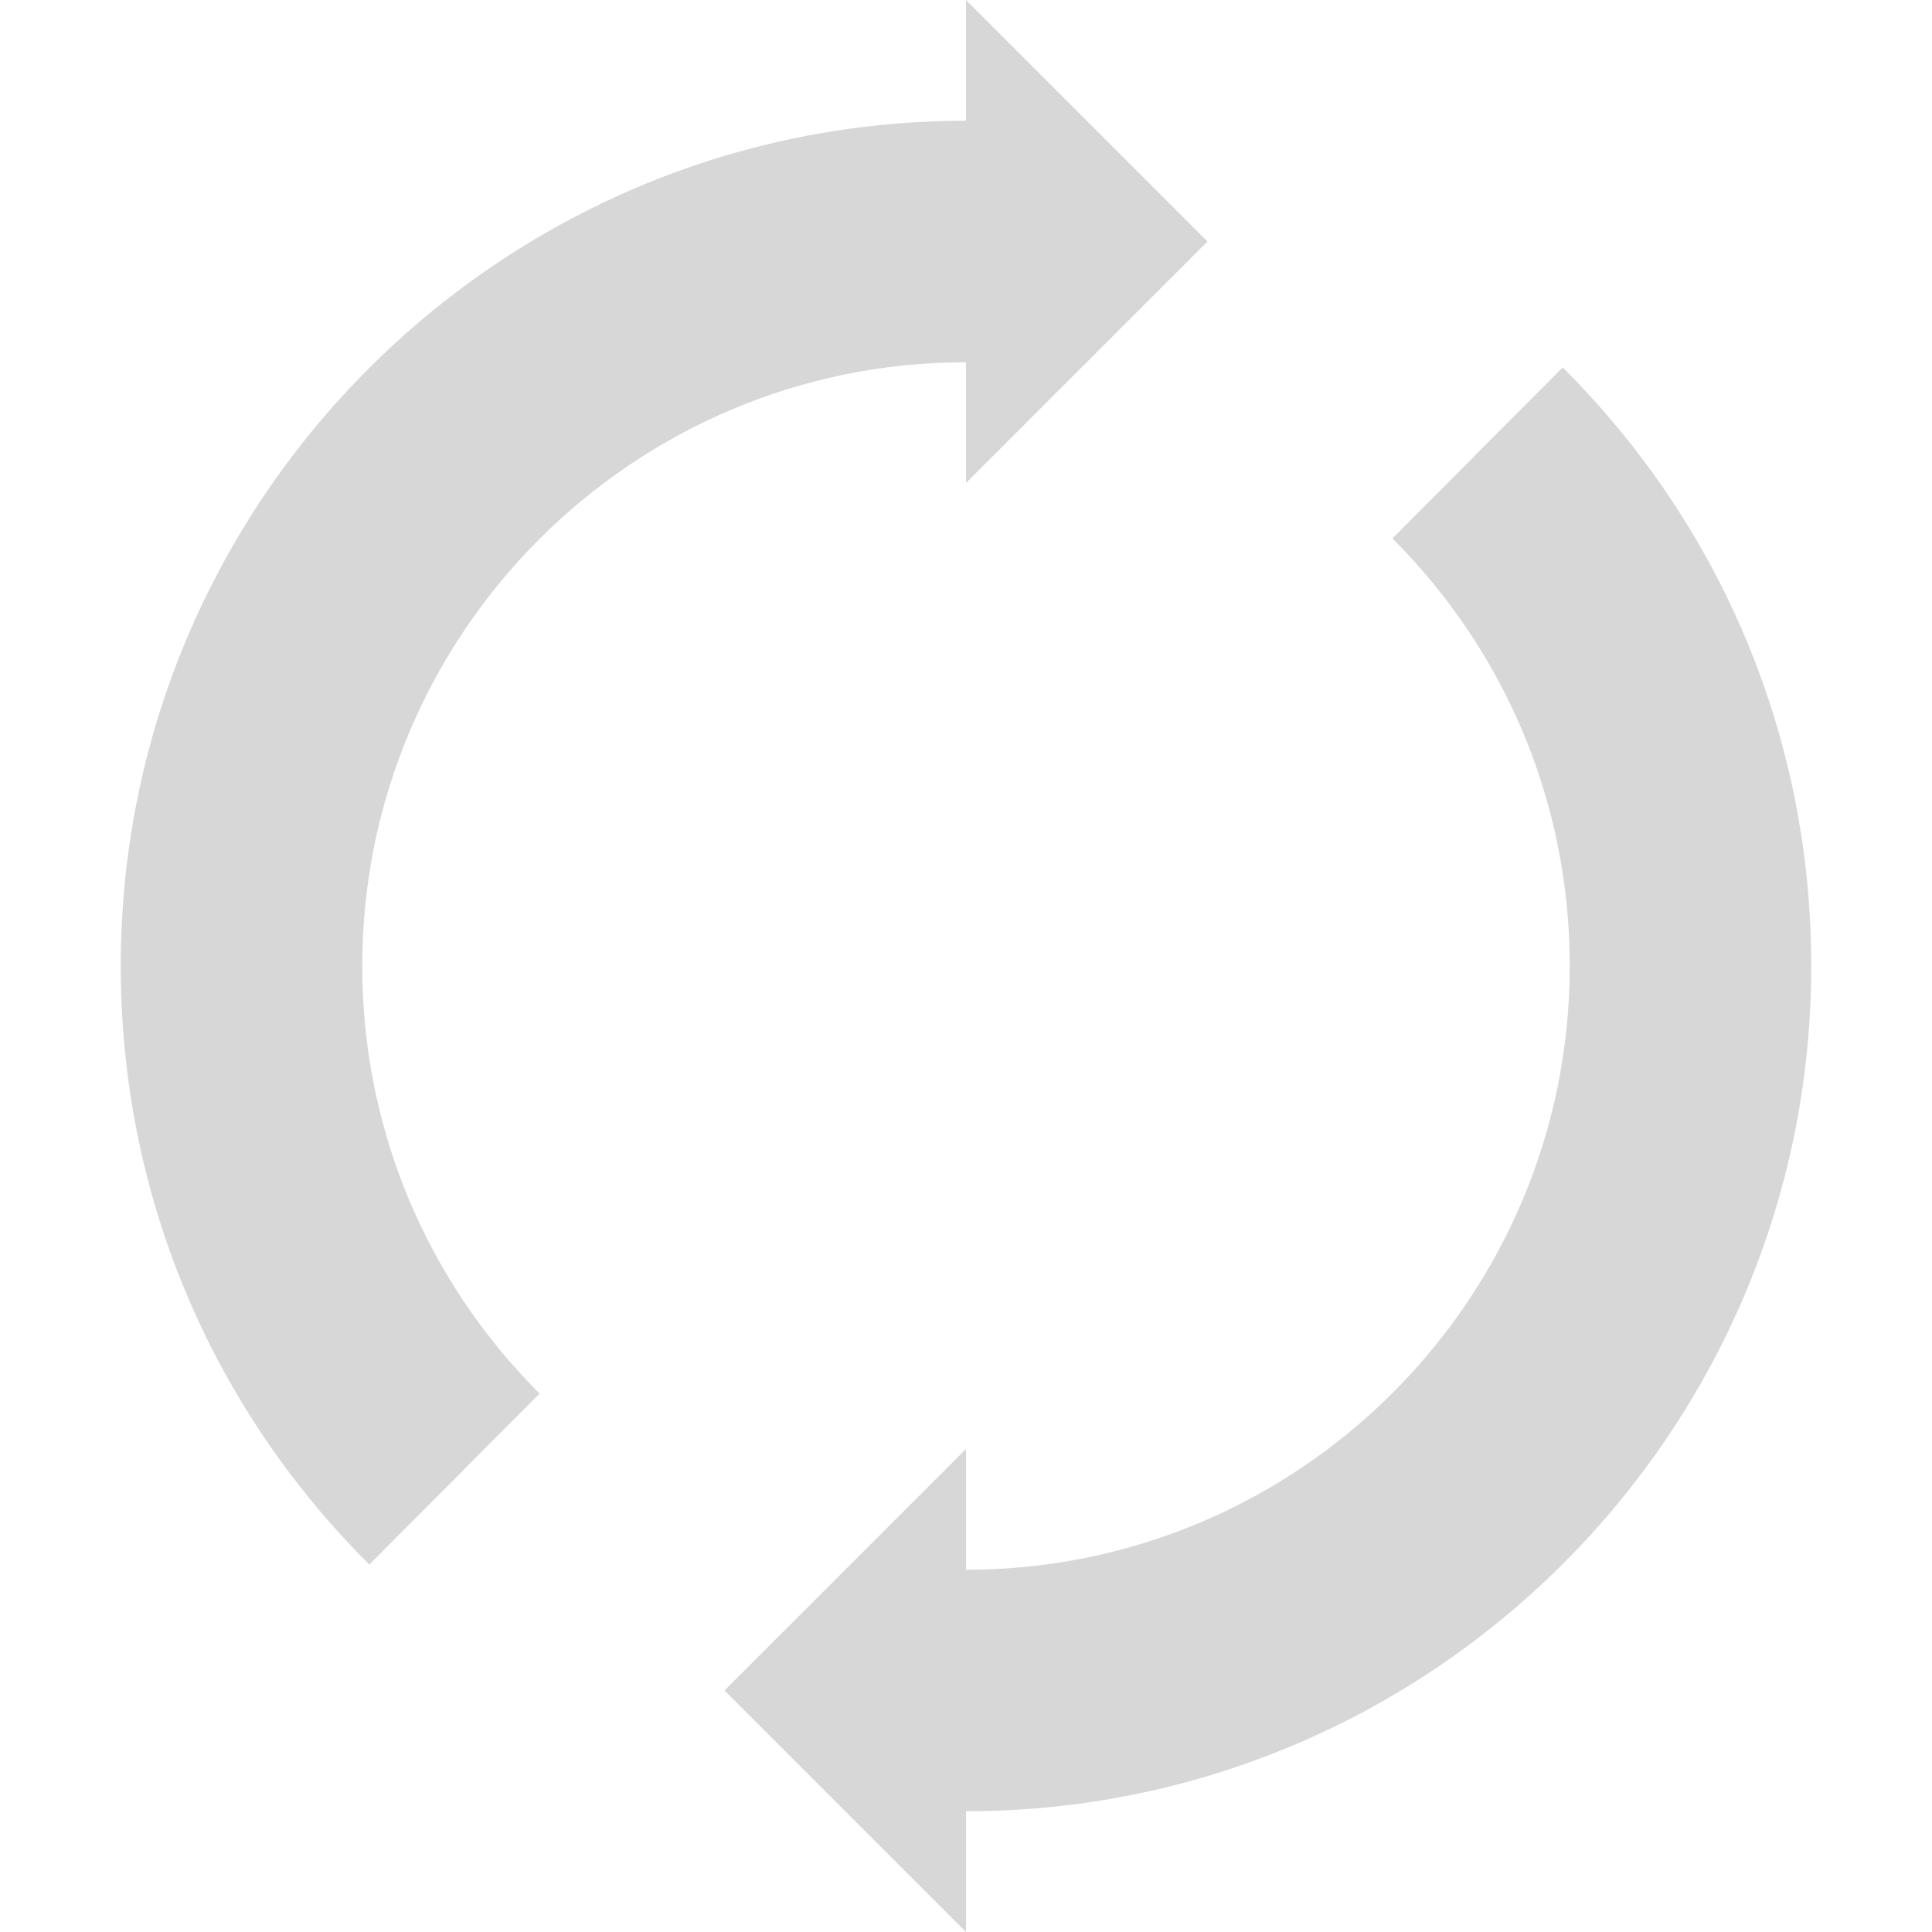 <svg xmlns="http://www.w3.org/2000/svg" xmlns:svg="http://www.w3.org/2000/svg" id="Capa_1" x="0" y="0" version="1.1" viewBox="0 0 32 32" xml:space="preserve" style="enable-background:new 0 0 32 32"><g id="g9" style="fill:#d7d7d7;fill-opacity:1"><g id="spin" style="fill:#d7d7d7;fill-opacity:1"><g id="g6" style="fill:#d7d7d7;fill-opacity:1"><path style="fill:#d7d7d7;fill-opacity:1" id="path2" d="M25.883,6.086l-2.82,2.832C24.953,10.809,26,13.324,26,16c0,5.516-4.484,10-10,10v-2l-4,4l4,4v-2 c7.719,0,14-6.281,14-14C30,12.254,28.539,8.734,25.883,6.086z"/><path style="fill:#d7d7d7;fill-opacity:1" id="path4" d="M20,4l-4-4v2C8.281,2,2,8.281,2,16c0,3.746,1.461,7.266,4.117,9.914l2.82-2.832 C7.047,21.191,6,18.676,6,16c0-5.516,4.484-10,10-10v2L20,4z"/></g></g></g></svg>